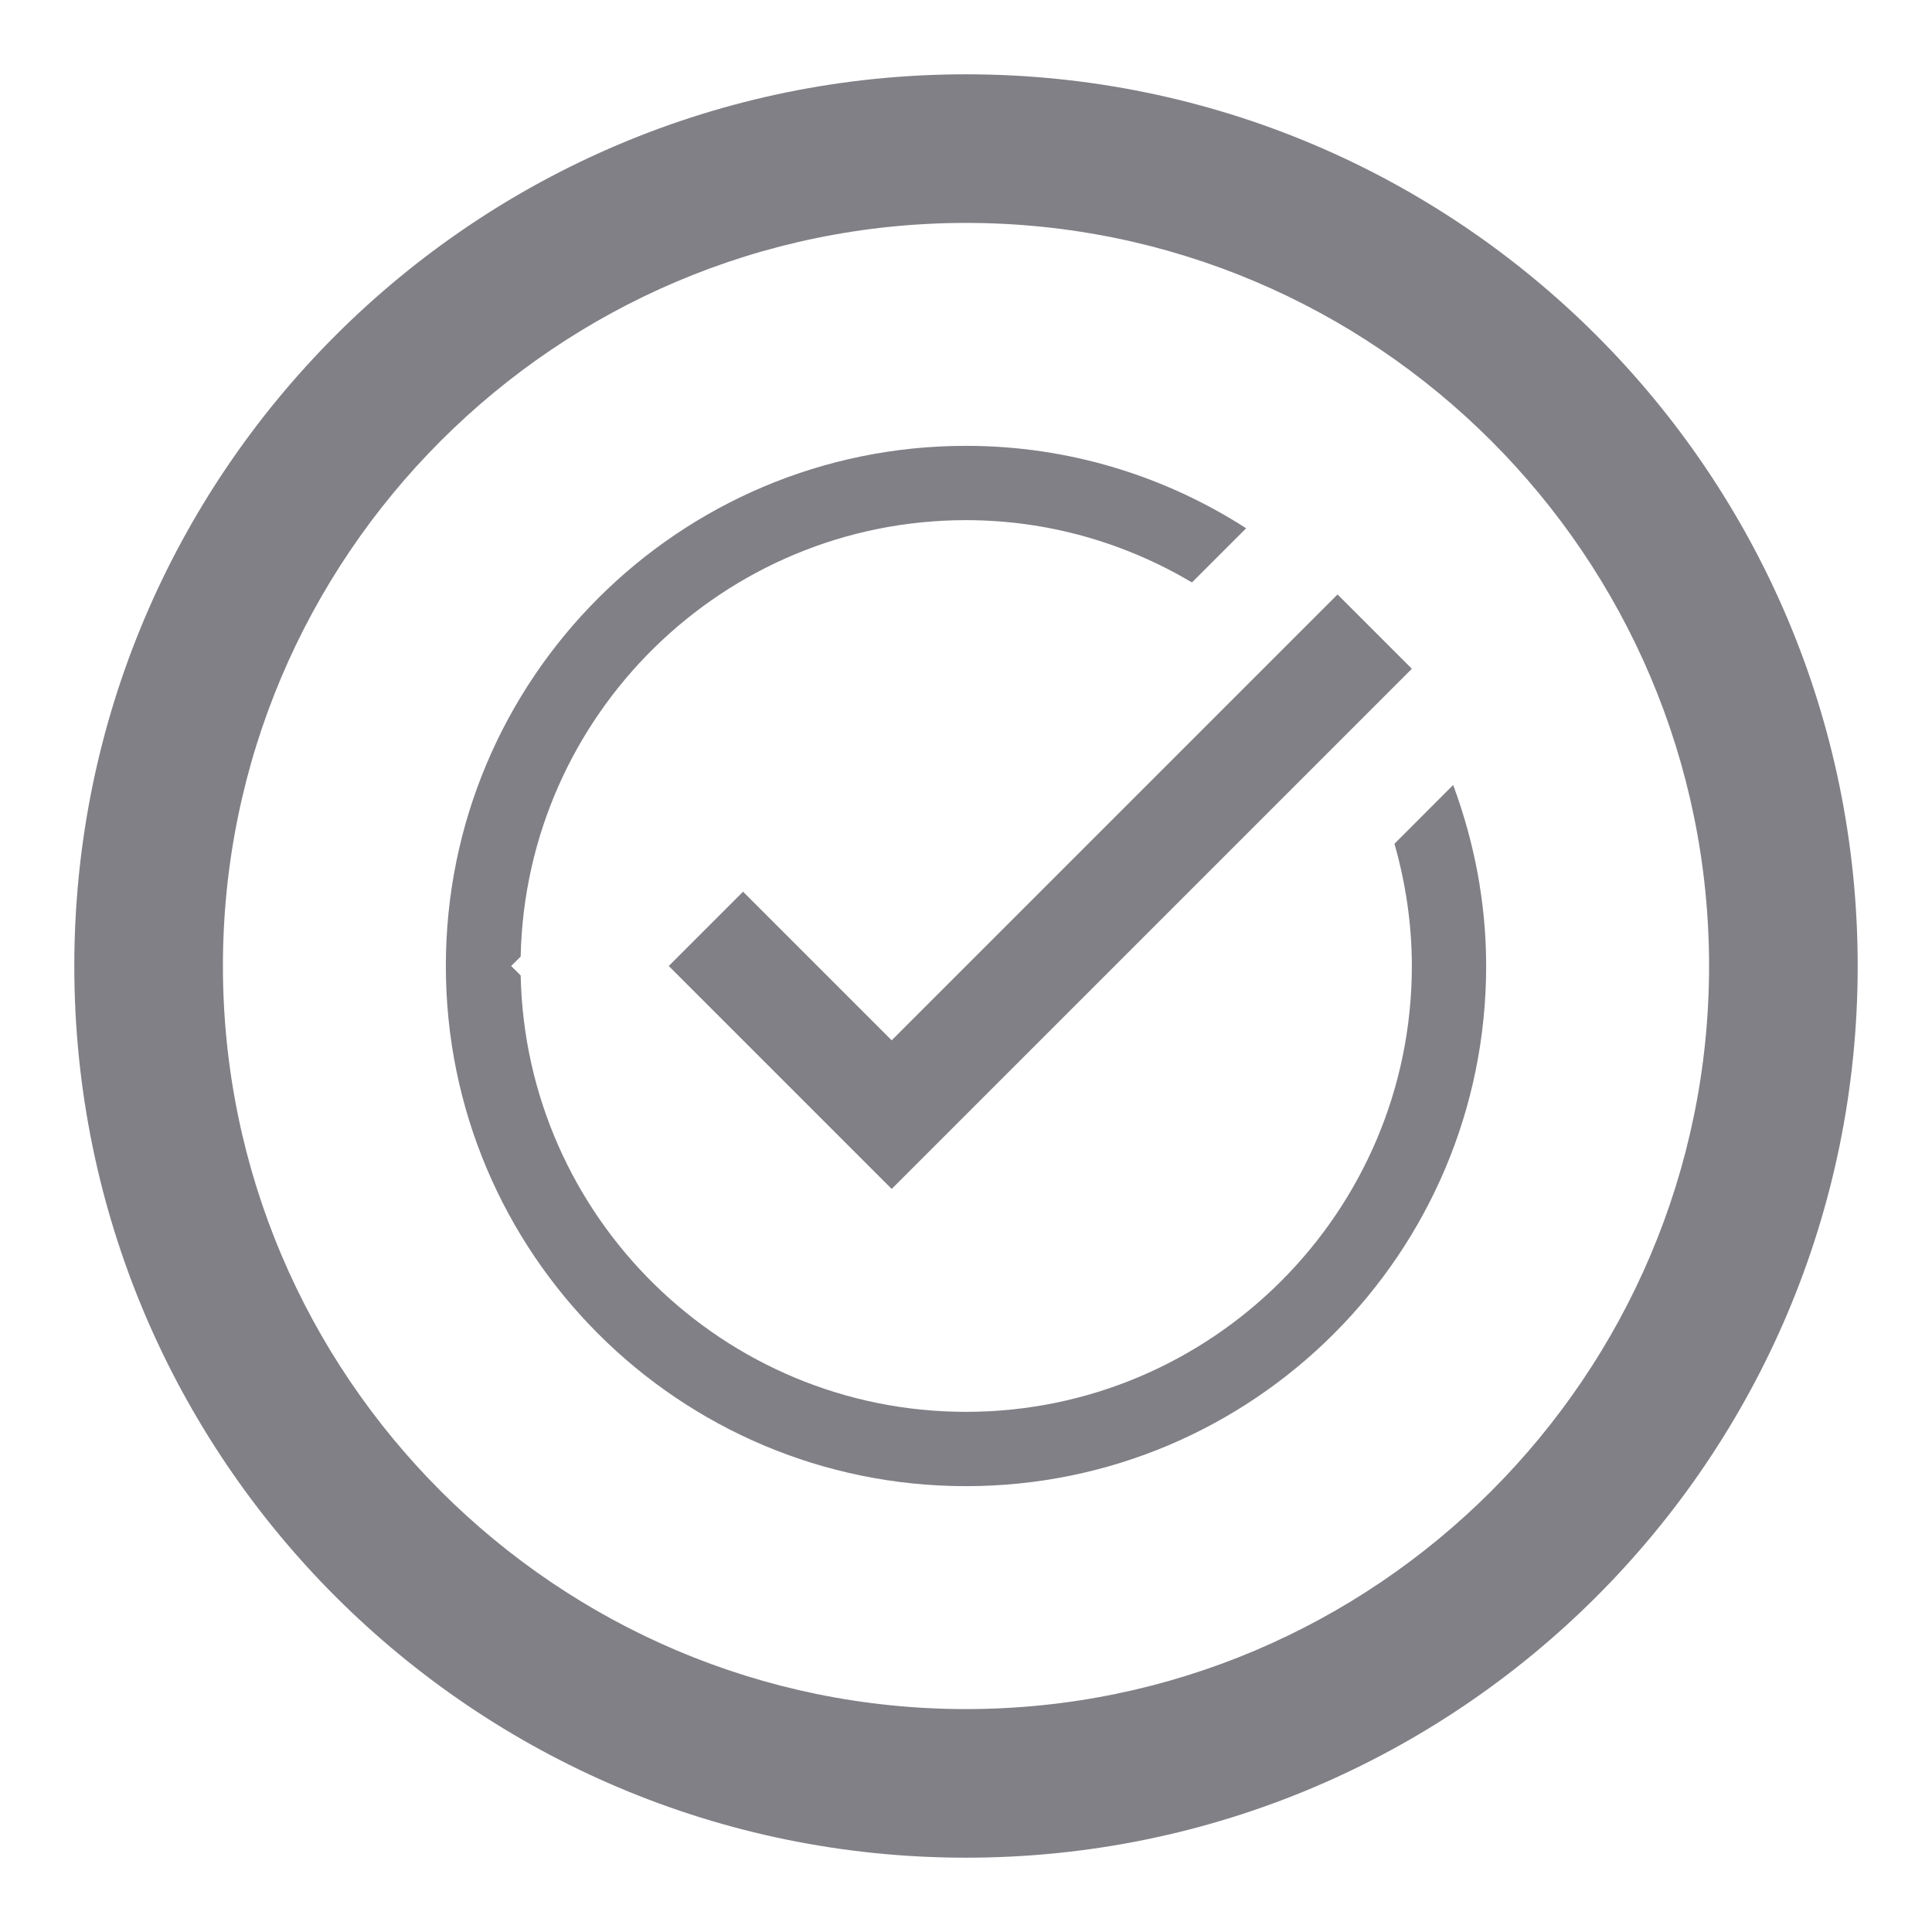<?xml version="1.0" encoding="utf-8"?>
<!-- Generator: Adobe Illustrator 16.0.0, SVG Export Plug-In . SVG Version: 6.00 Build 0)  -->
<!DOCTYPE svg PUBLIC "-//W3C//DTD SVG 1.0//EN" "http://www.w3.org/TR/2001/REC-SVG-20010904/DTD/svg10.dtd">
<svg version="1.0" id="Layer_1" xmlns="http://www.w3.org/2000/svg" xmlns:xlink="http://www.w3.org/1999/xlink" x="0px" y="0px"
	 width="26px" height="26px" viewBox="0 0 26 26" enable-background="new 0 0 26 26" xml:space="preserve">
<g>
	<path fill="#808086" d="M178,426c-6.627,0-12,5.373-12,12s5.373,12,12,12s12-5.373,12-12S184.627,426,178,426z M178,449
		c-6.065,0-11-4.935-11-11s4.935-11,11-11s11,4.935,11,11S184.065,449,178,449z"/>
	<polygon fill="#808086" points="182.293,443.707 177,438.414 177,429 179,429 179,437.586 183.707,442.293 	"/>
</g>
<g>
	<path fill="#808086" d="M13,3c5.514,0,10,4.486,10,10s-4.486,10-10,10C7.486,23,3,18.514,3,13S7.486,3,13,3 M13,1
		C6.372,1,1,6.373,1,13s5.372,12,12,12s12-5.373,12-12S19.628,1,13,1L13,1z"/>
	<g>
		<polygon fill="#808086" points="9,13 10,12 12,14 18,8 19,9 12,16 		"/>
	</g>
	<path fill="#808086" d="M18.766,11.355C18.915,11.879,19,12.43,19,13c0,3.309-2.691,6-6,6c-3.266,0-5.925-2.623-5.993-5.873
		L6.879,13l0.128-0.127C7.075,9.623,9.734,7,13,7c1.11,0,2.148,0.309,3.041,0.838l0.729-0.729C15.682,6.41,14.39,6,13,6
		c-3.866,0-7,3.134-7,7s3.134,7,7,7s7-3.134,7-7c0-0.857-0.162-1.676-0.444-2.436L18.766,11.355z"/>
</g>
</svg>
